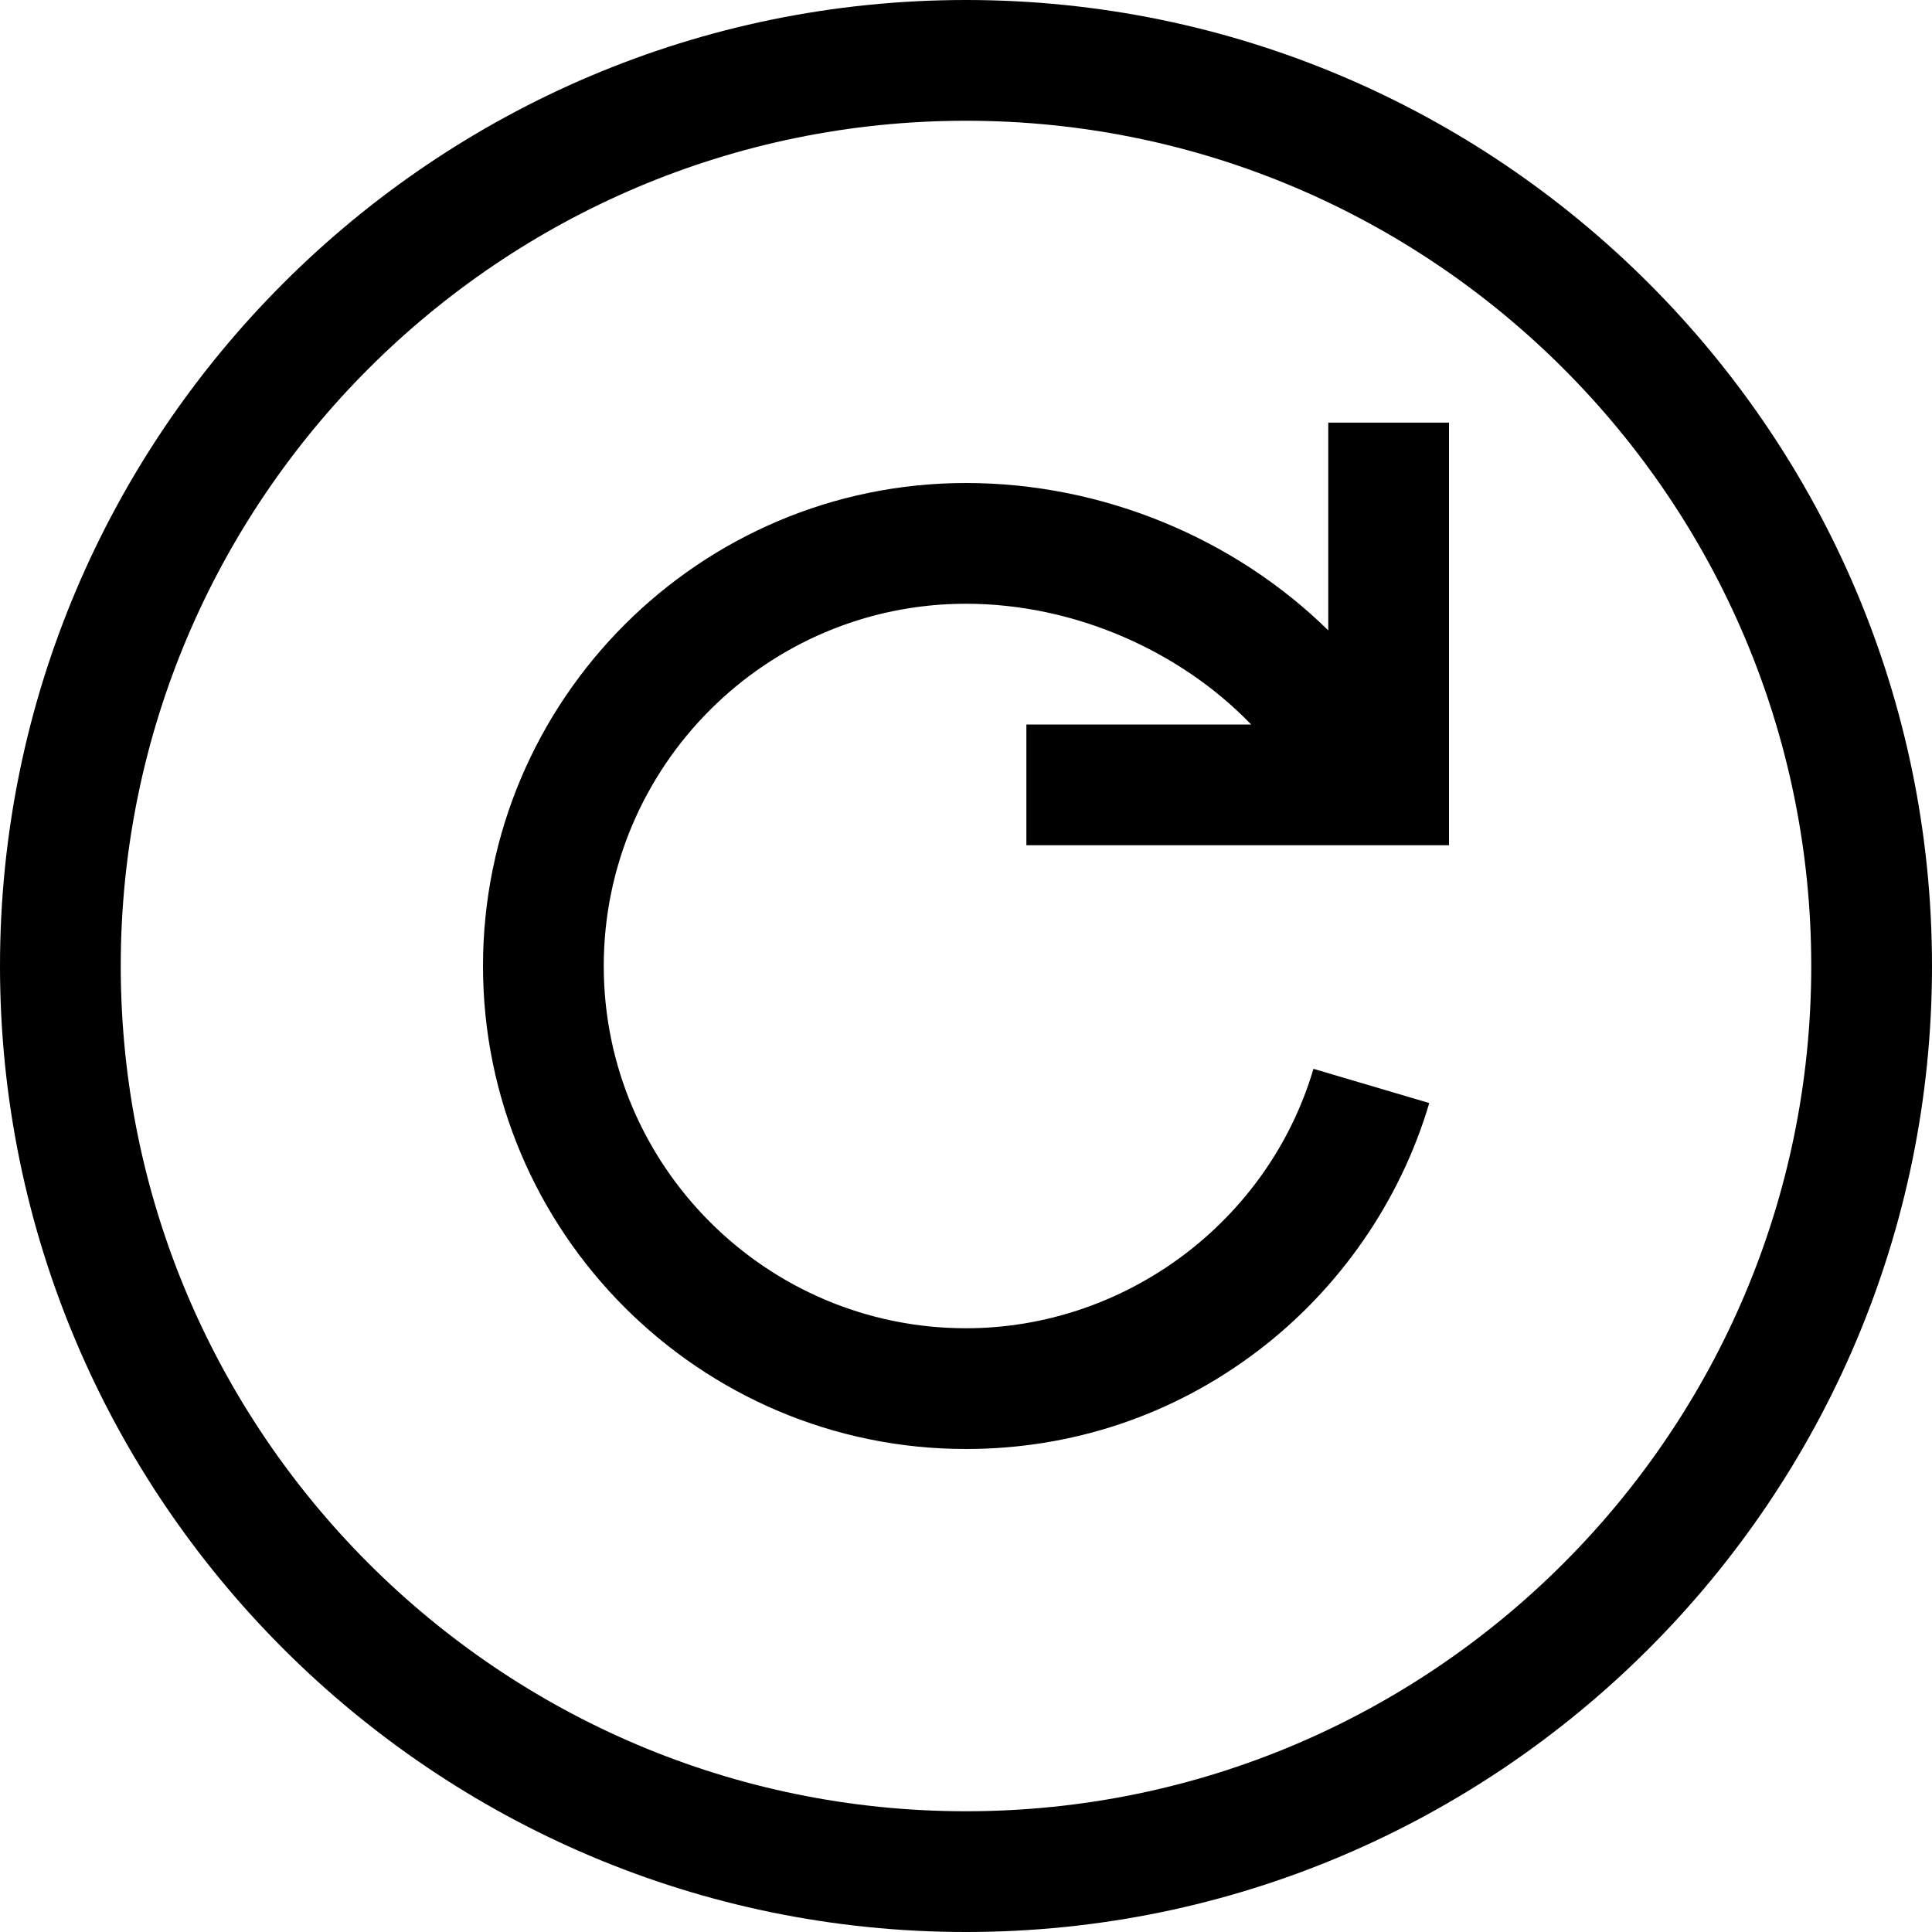 <?xml version="1.0" encoding="UTF-8"?>
<!DOCTYPE svg PUBLIC "-//W3C//DTD SVG 1.1//EN" "http://www.w3.org/Graphics/SVG/1.1/DTD/svg11.dtd">
<svg version="1.1" id="Layer_1" xmlns="http://www.w3.org/2000/svg" xmlns:xlink="http://www.w3.org/1999/xlink" x="0px" y="0px" width="32px" height="32px" viewBox="0 0 32 32" enable-background="new 0 0 32 32" xml:space="preserve">
  <g id="icon">
    <path d="M16,32C7.178,32,0,24.822,0,16C0,7.178,7.178,0,16,0c8.822,0,16,7.178,16,16C32,24.822,24.822,32,16,32zM16,2C8.28,2,2,8.28,2,16s6.28,14,14,14s14,-6.28,14,-14S23.72,2,16,2z" fill="#000000"/>
    <path d="M16,24c-4.411,0,-8,-3.589,-8,-8s3.589,-8,8,-8c2.275,0,4.459,0.926,6,2.441V7h2v7h-1.675v-0.857V14H17v-2h3.723c-1.179,-1.224,-2.935,-2,-4.723,-2c-3.308,0,-6,2.692,-6,6s2.692,6,6,6c2.641,0,5.008,-1.767,5.755,-4.297l1.918,0.567c-0.479,1.622,-1.488,3.08,-2.842,4.107C19.432,23.439,17.761,24,16,24z" fill="#000000"/>
  </g>
</svg>
